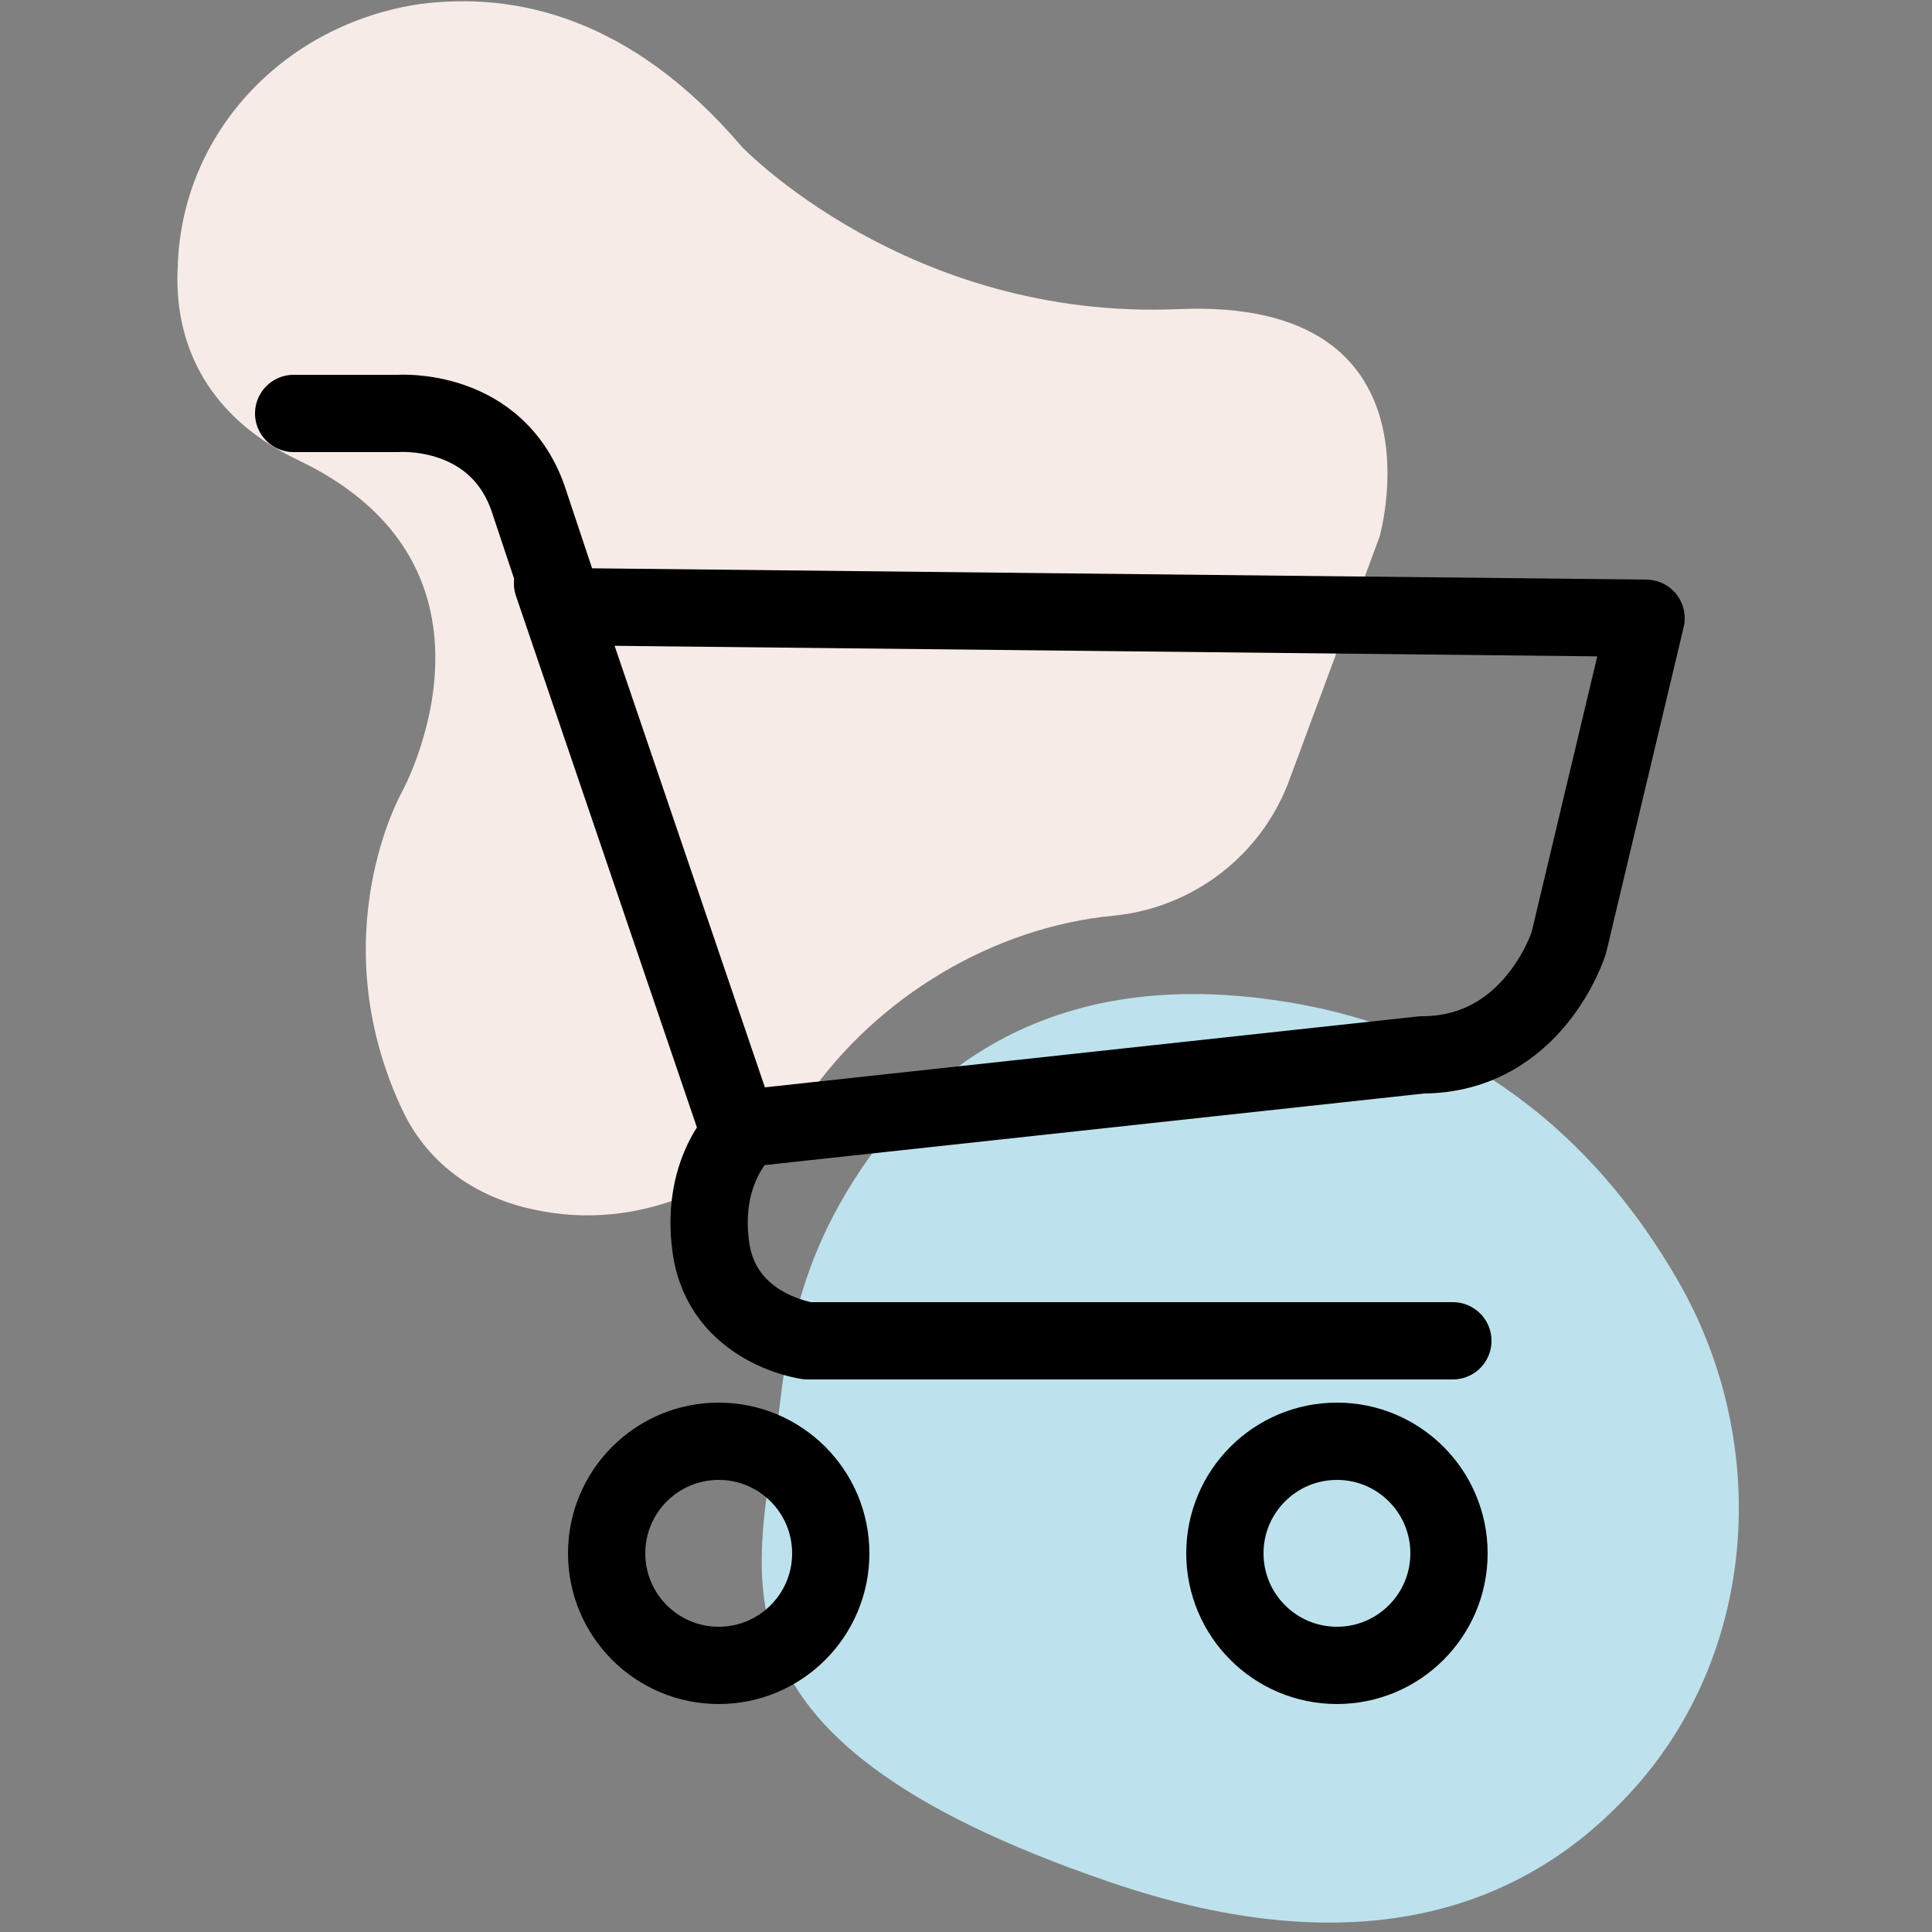 <?xml version="1.0" encoding="utf-8"?>
<!-- Generator: Adobe Illustrator 25.1.0, SVG Export Plug-In . SVG Version: 6.00 Build 0)  -->
<svg version="1.1" id="Calque_1" xmlns="http://www.w3.org/2000/svg" xmlns:xlink="http://www.w3.org/1999/xlink" x="0px" y="0px"
	 viewBox="0 0 50 50" style="enable-background:new 0 0 50 50;" xml:space="preserve">
<rect x="0" y="0" width="50" height="50" fill="#808080" stroke="none"/>
<style type="text/css">
	.st0{fill:#F7EBE7;}
	.st1{fill:#BEE2ED;}
	.st2{fill:none;stroke:#000000;stroke-width:2;stroke-linecap:round;stroke-linejoin:round;stroke-miterlimit:10;}
</style>
<path class="st0" d="M20.9,28.4c-1.6,2.3-4.4,3.5-7.1,2.9c-1.4-0.3-2.7-1.1-3.4-2.6c-2.1-4.5,0-8.2,0-8.2s3.2-5.8-2.7-8.6
	c-2.5-1.2-3.2-3.2-3.1-5c0.1-3.5,2.8-6.3,6.3-6.8c2.4-0.3,5.4,0.3,8.3,3.7c0,0,4.3,4.5,11.3,4.2s5.2,5.9,5.2,5.9l-2.3,6.2
	c-0.7,2-2.5,3.4-4.6,3.6l0,0C25.7,24,22.7,25.8,20.9,28.4L20.9,28.4z"/>
<path class="st1" d="M20.2,36.2c0.2-1.7,0.6-3.3,1.4-4.8c1.6-3,4.9-6.5,11.5-5.5c5.4,0.8,8.5,4.1,10.3,7.2c2.5,4.3,2.1,9.9-1.4,13.5
	c-2.5,2.6-6.6,4.4-13.3,2.1C17.6,44.9,19.7,40.6,20.2,36.2z"/>
<g>
	<circle class="st2" cx="18.6" cy="40.2" r="2.9"/>
	<circle class="st2" cx="34.6" cy="40.2" r="2.9"/>
	<g>
		<path class="st2" d="M7.6,10.7h2.7c0,0,2.6-0.2,3.4,2.3l0.9,2.7l28,0.3l-2,8.4c0,0-0.9,2.9-3.8,2.9l-17.5,1.9c0,0-1.2,1-0.9,3.1
			s2.5,2.4,2.5,2.4h16.7"/>
		<line class="st2" x1="14.3" y1="15.1" x2="19.1" y2="29.2"/>
	</g>
</g>
</svg>

